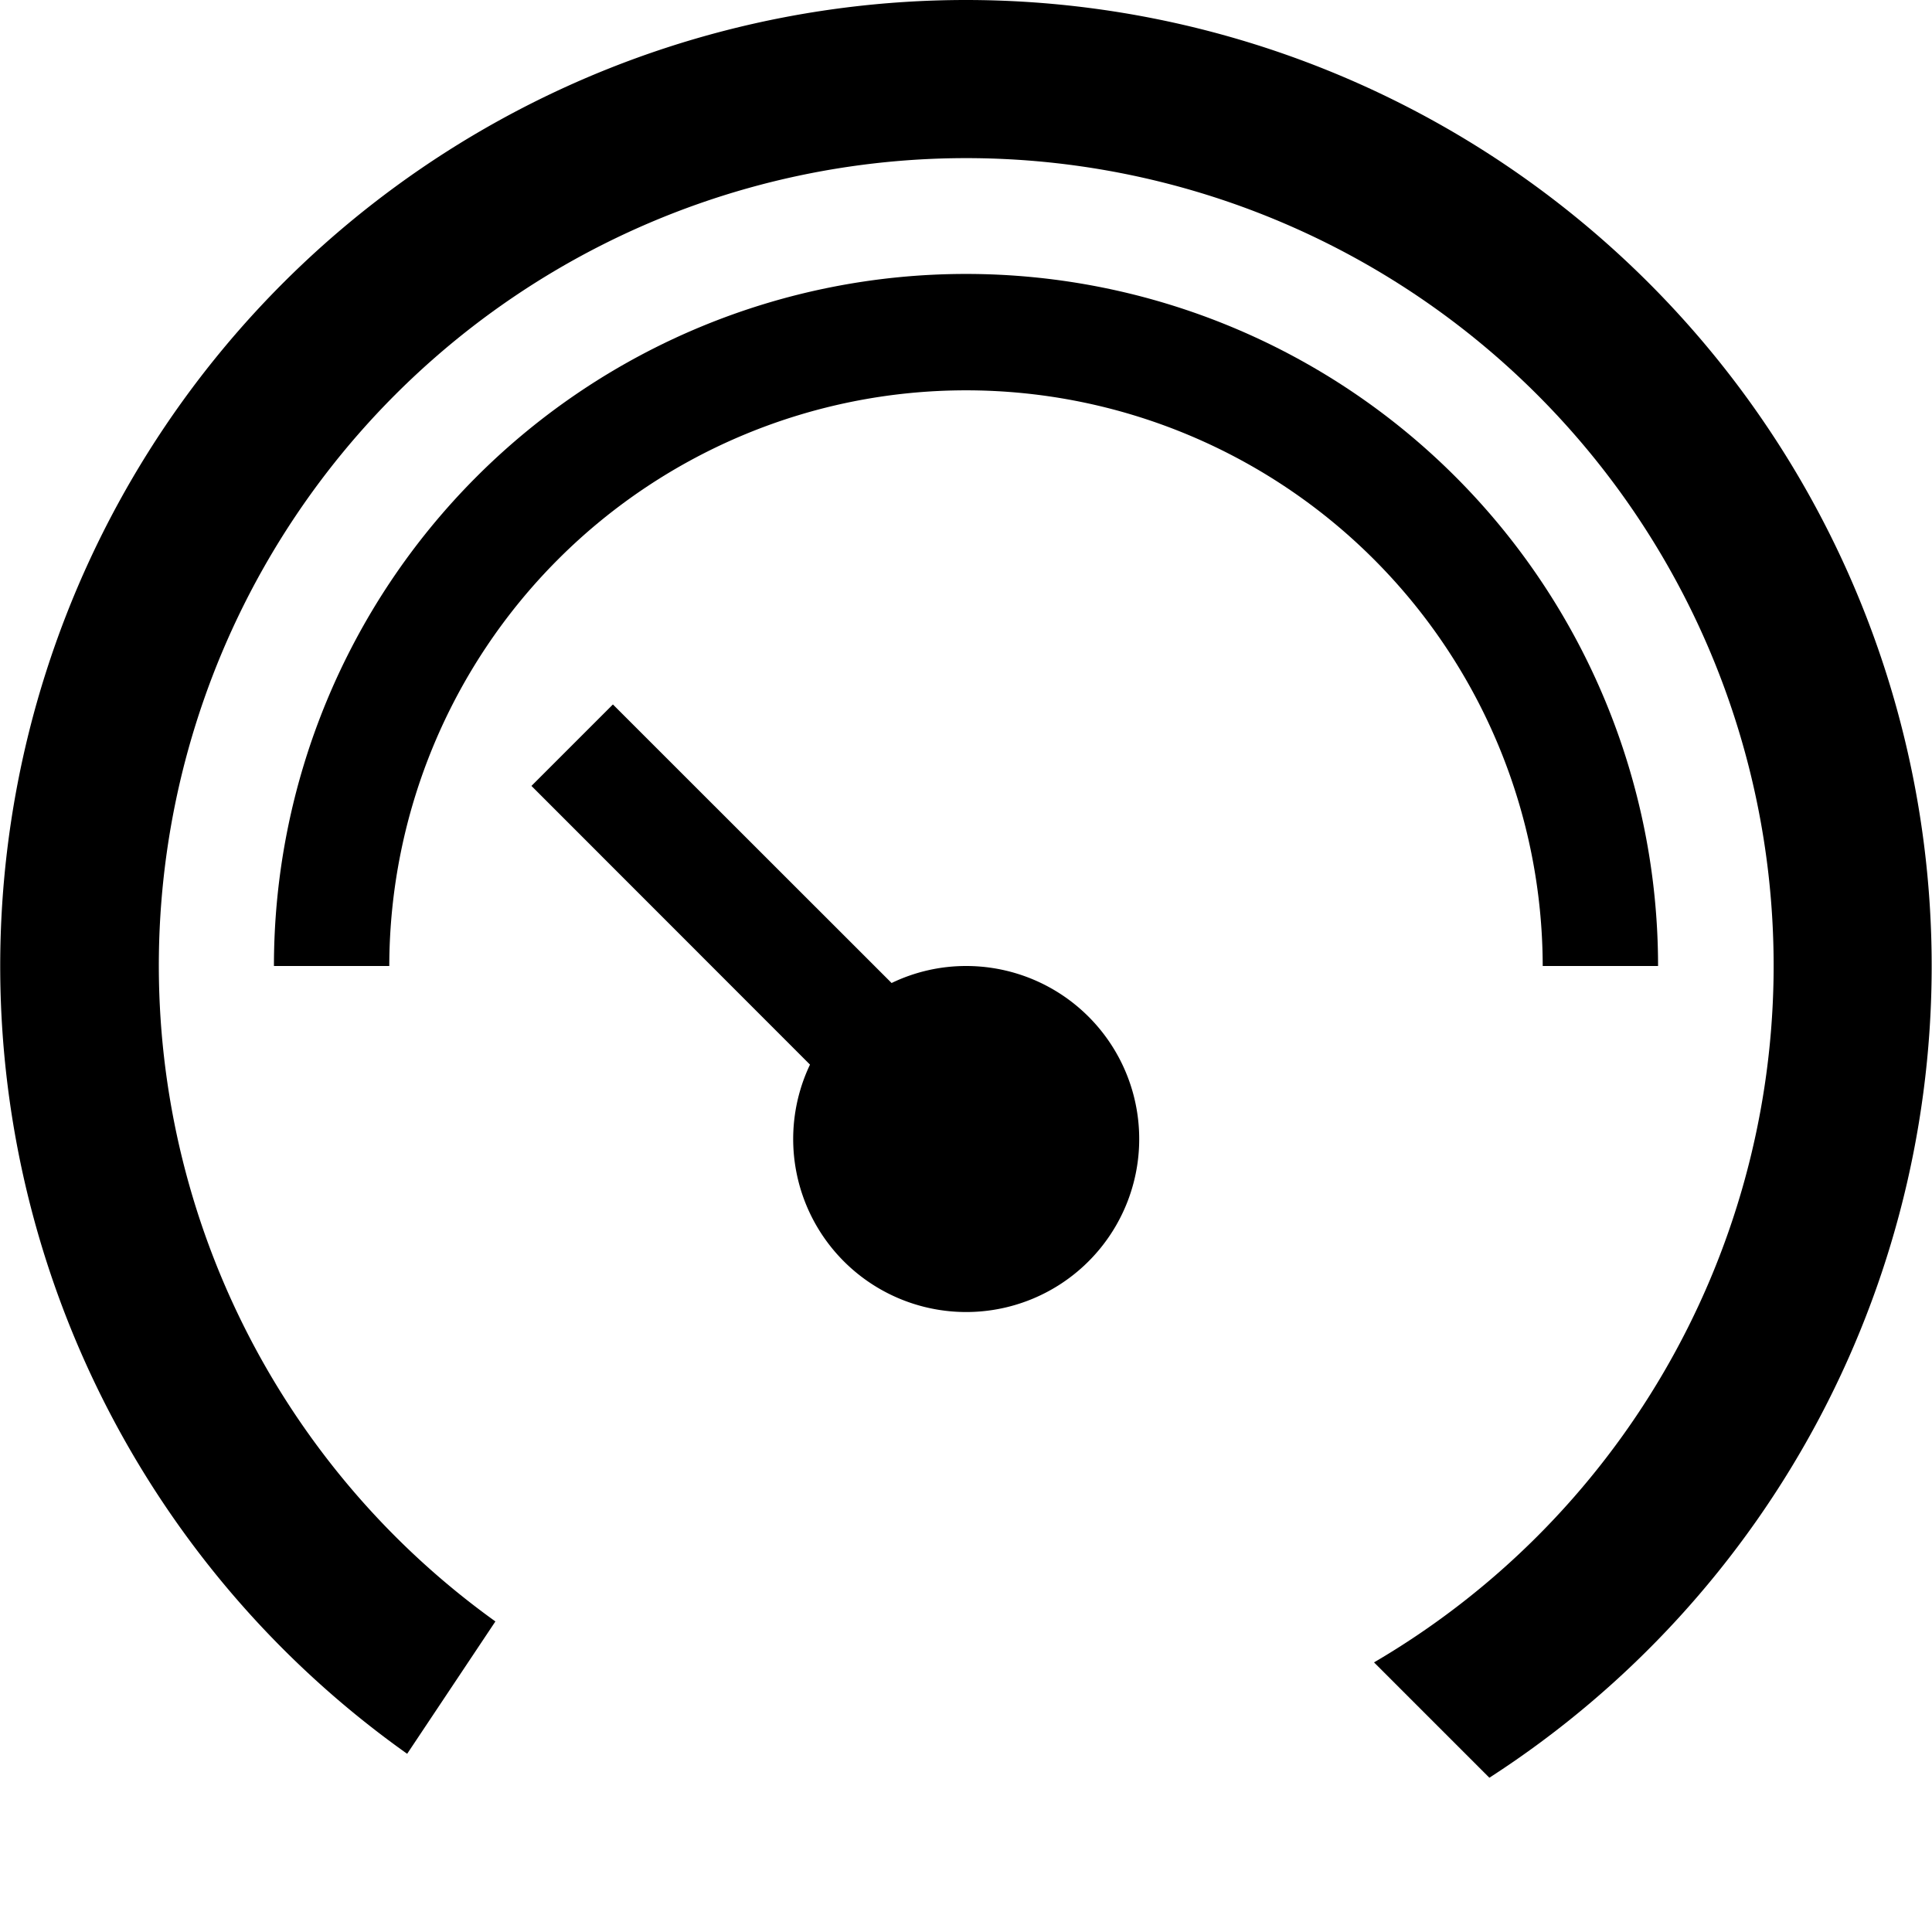 <?xml version="1.0" standalone="no"?><!DOCTYPE svg PUBLIC "-//W3C//DTD SVG 1.1//EN" "http://www.w3.org/Graphics/SVG/1.1/DTD/svg11.dtd"><svg t="1732535560041" class="icon" viewBox="0 0 1024 1024" version="1.1" xmlns="http://www.w3.org/2000/svg" p-id="9988" xmlns:xlink="http://www.w3.org/1999/xlink" width="200" height="200"><path d="M512 512a90.784 90.784 0 0 0-39.432 9.017L324.853 373.378l-43.176 43.176 147.639 147.716A91.701 91.701 0 1 0 512 512z" p-id="9989"></path><path d="M878.806 512a366.806 366.806 0 0 0-733.612 0h61.134a305.672 305.672 0 0 1 611.343 0z" p-id="9990"></path><path d="M512 0a512 512 0 0 0-296.196 929.547l46.768-70.152a427.94 427.94 0 1 1 465.691 21.703l61.134 61.134A512 512 0 0 0 512 0z" p-id="9991"></path></svg>